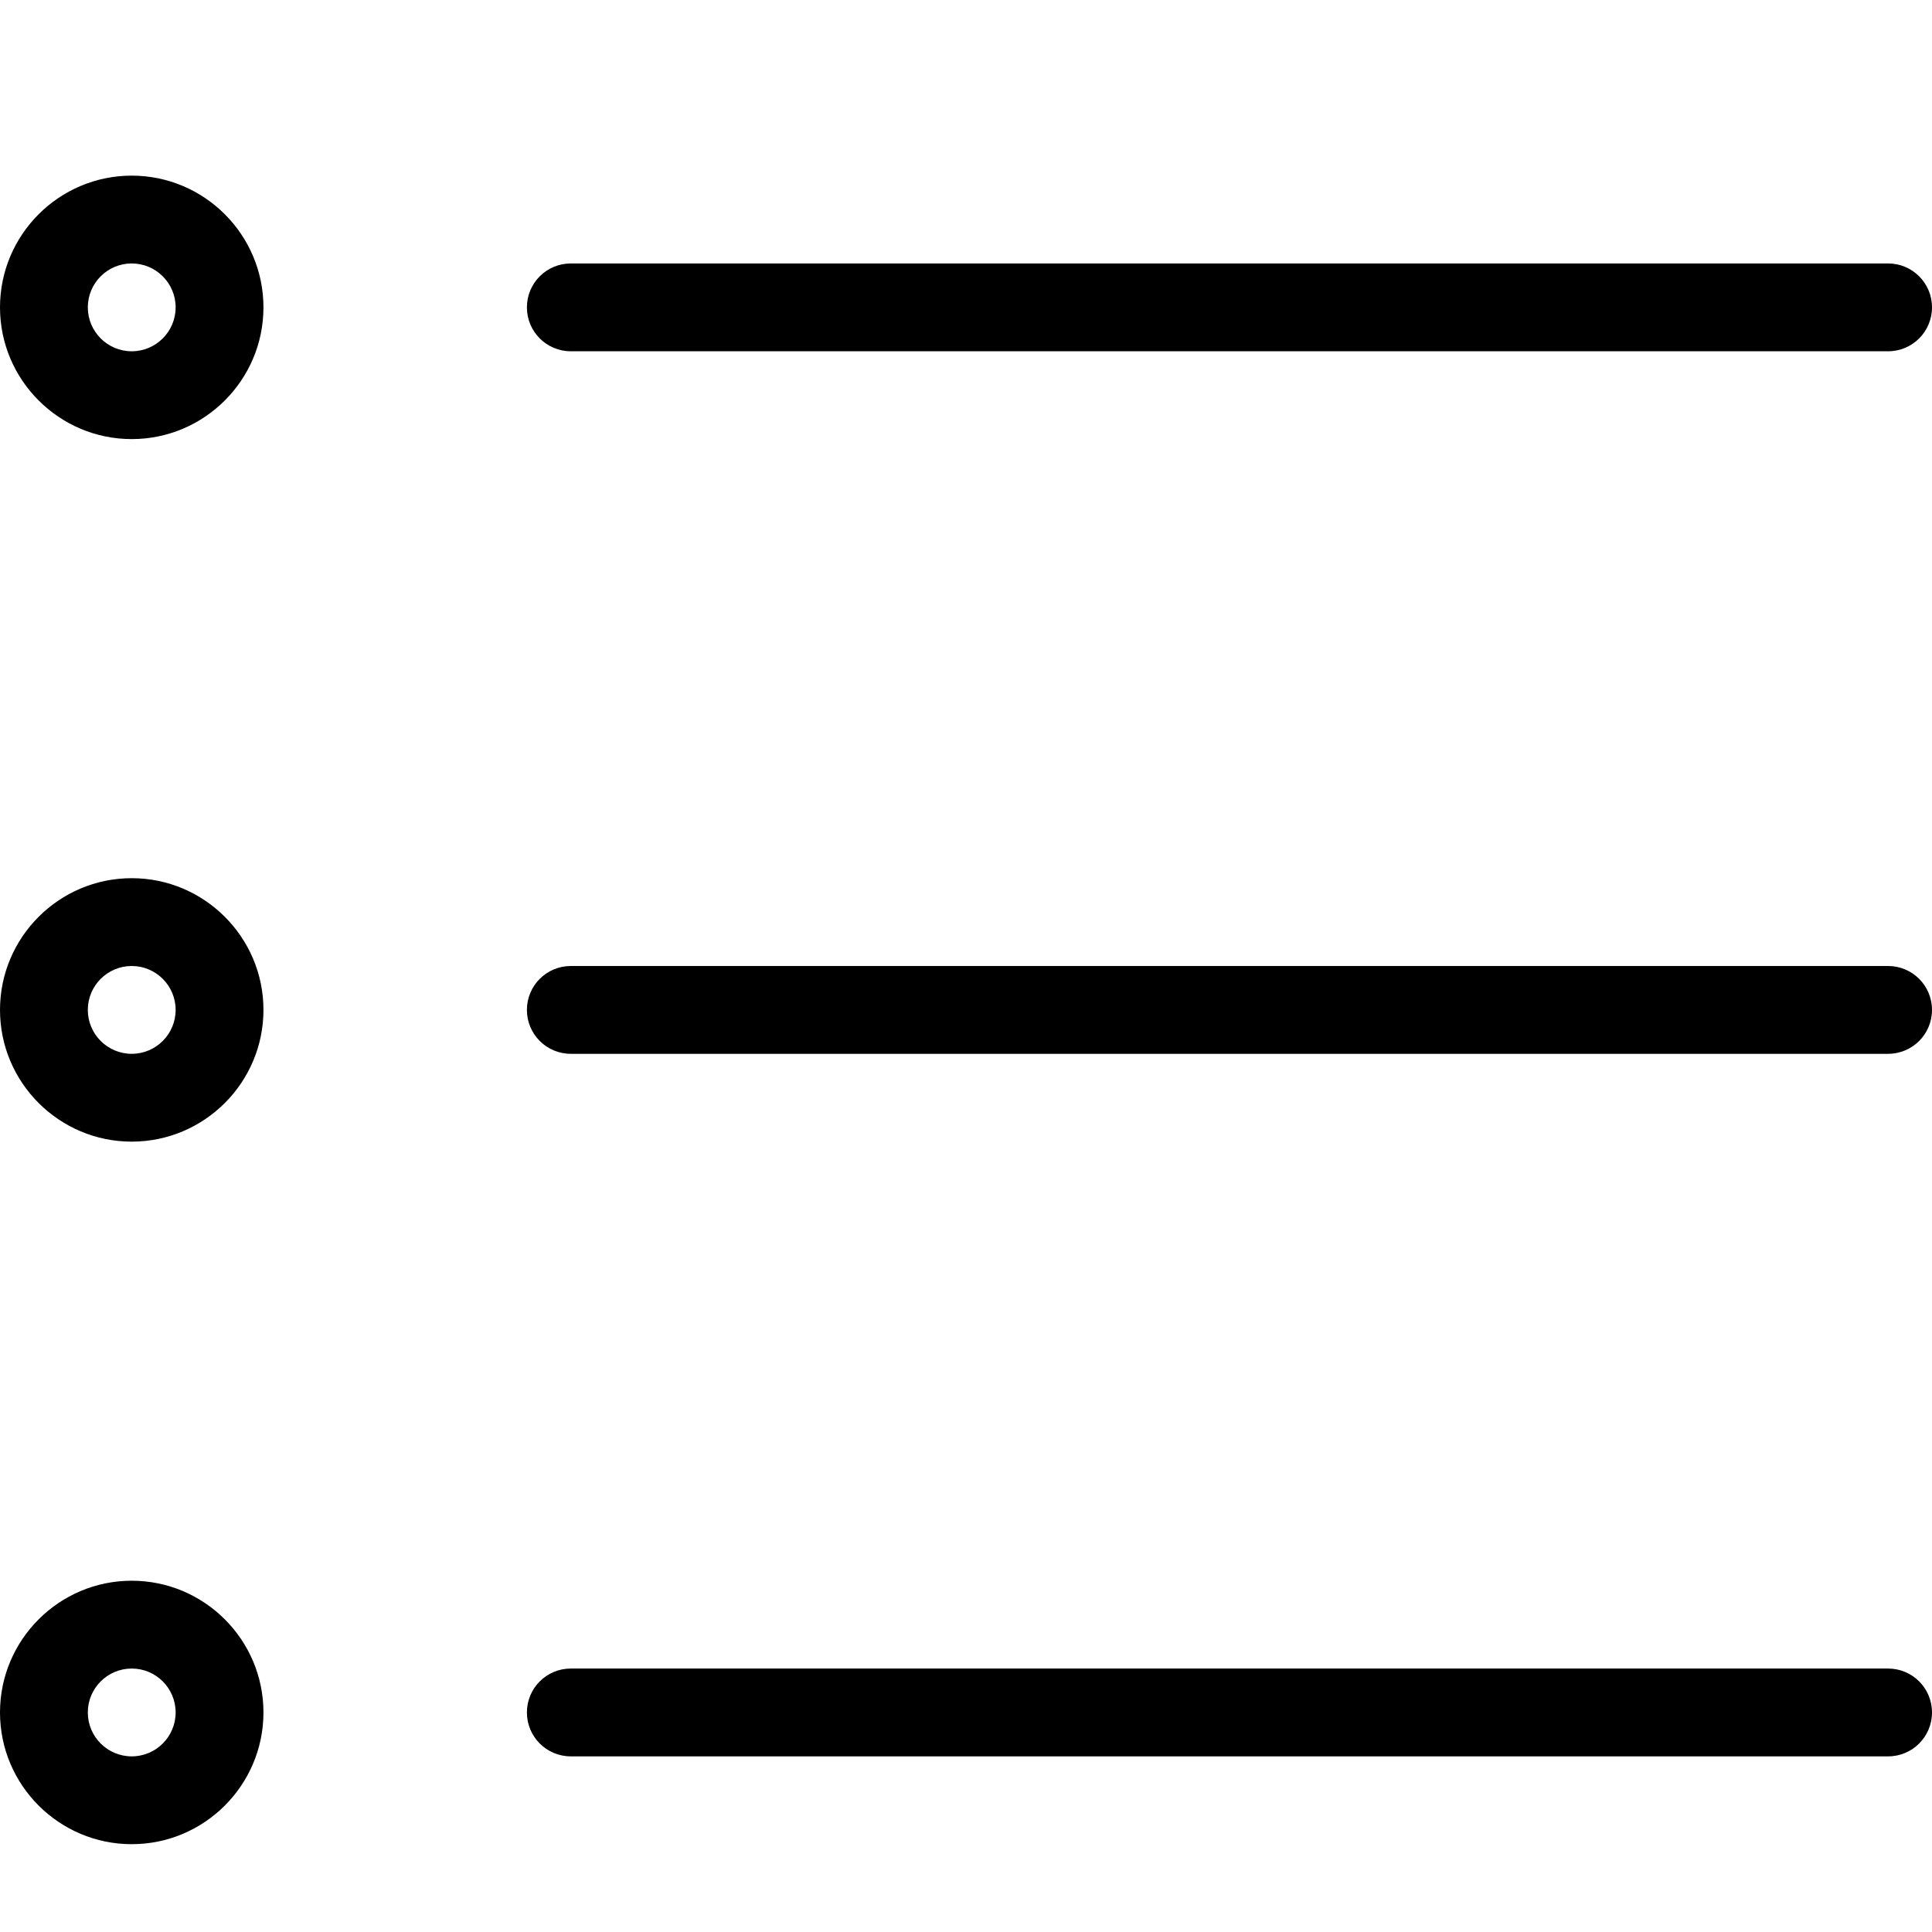 <?xml version="1.0" encoding="UTF-8" standalone="no"?>
<svg width="44px" height="44px" viewBox="0 0 44 44" version="1.1" xmlns="http://www.w3.org/2000/svg" xmlns:xlink="http://www.w3.org/1999/xlink">
    <!-- Generator: Sketch 3.7.2 (28276) - http://www.bohemiancoding.com/sketch -->
    <title>typ-bullets</title>
    <desc>Created with Sketch.</desc>
    <defs></defs>
    <g id="44px-Line" stroke="none" stroke-width="1" fill="none" fill-rule="evenodd">
        <g id="typ-bullets"></g>
        <path d="M43,38 L13,38 C12.447,38 12,38.447 12,39 C12,39.553 12.447,40 13,40 L43,40 C43.553,40 44,39.553 44,39 C44,38.447 43.553,38 43,38 L43,38 Z" id="Shape" fill="#000000"></path>
        <path d="M43,22 L13,22 C12.447,22 12,22.447 12,23 C12,23.553 12.447,24 13,24 L43,24 C43.553,24 44,23.553 44,23 C44,22.447 43.553,22 43,22 L43,22 Z" id="Shape" fill="#000000"></path>
        <path d="M43,6 L13,6 C12.447,6 12,6.447 12,7 C12,7.553 12.447,8 13,8 L43,8 C43.553,8 44,7.553 44,7 C44,6.447 43.553,6 43,6 L43,6 Z" id="Shape" fill="#000000"></path>
        <path d="M3,4 C1.346,4 0,5.346 0,7 C0,8.654 1.346,10 3,10 C4.654,10 6,8.654 6,7 C6,5.346 4.654,4 3,4 L3,4 Z M3,8 C2.448,8 2,7.552 2,7 C2,6.448 2.448,6 3,6 C3.552,6 4,6.448 4,7 C4,7.552 3.552,8 3,8 L3,8 Z" id="Shape" fill="#000000"></path>
        <path d="M3,20 C1.346,20 0,21.346 0,23 C0,24.654 1.346,26 3,26 C4.654,26 6,24.654 6,23 C6,21.346 4.654,20 3,20 L3,20 Z M3,24 C2.448,24 2,23.552 2,23 C2,22.448 2.448,22 3,22 C3.552,22 4,22.448 4,23 C4,23.552 3.552,24 3,24 L3,24 Z" id="Shape" fill="#000000"></path>
        <path d="M3,36 C1.346,36 0,37.346 0,39 C0,40.654 1.346,42 3,42 C4.654,42 6,40.654 6,39 C6,37.346 4.654,36 3,36 L3,36 Z M3,40 C2.448,40 2,39.552 2,39 C2,38.448 2.448,38 3,38 C3.552,38 4,38.448 4,39 C4,39.552 3.552,40 3,40 L3,40 Z" id="Shape" fill="#000000"></path>
    </g>
</svg>